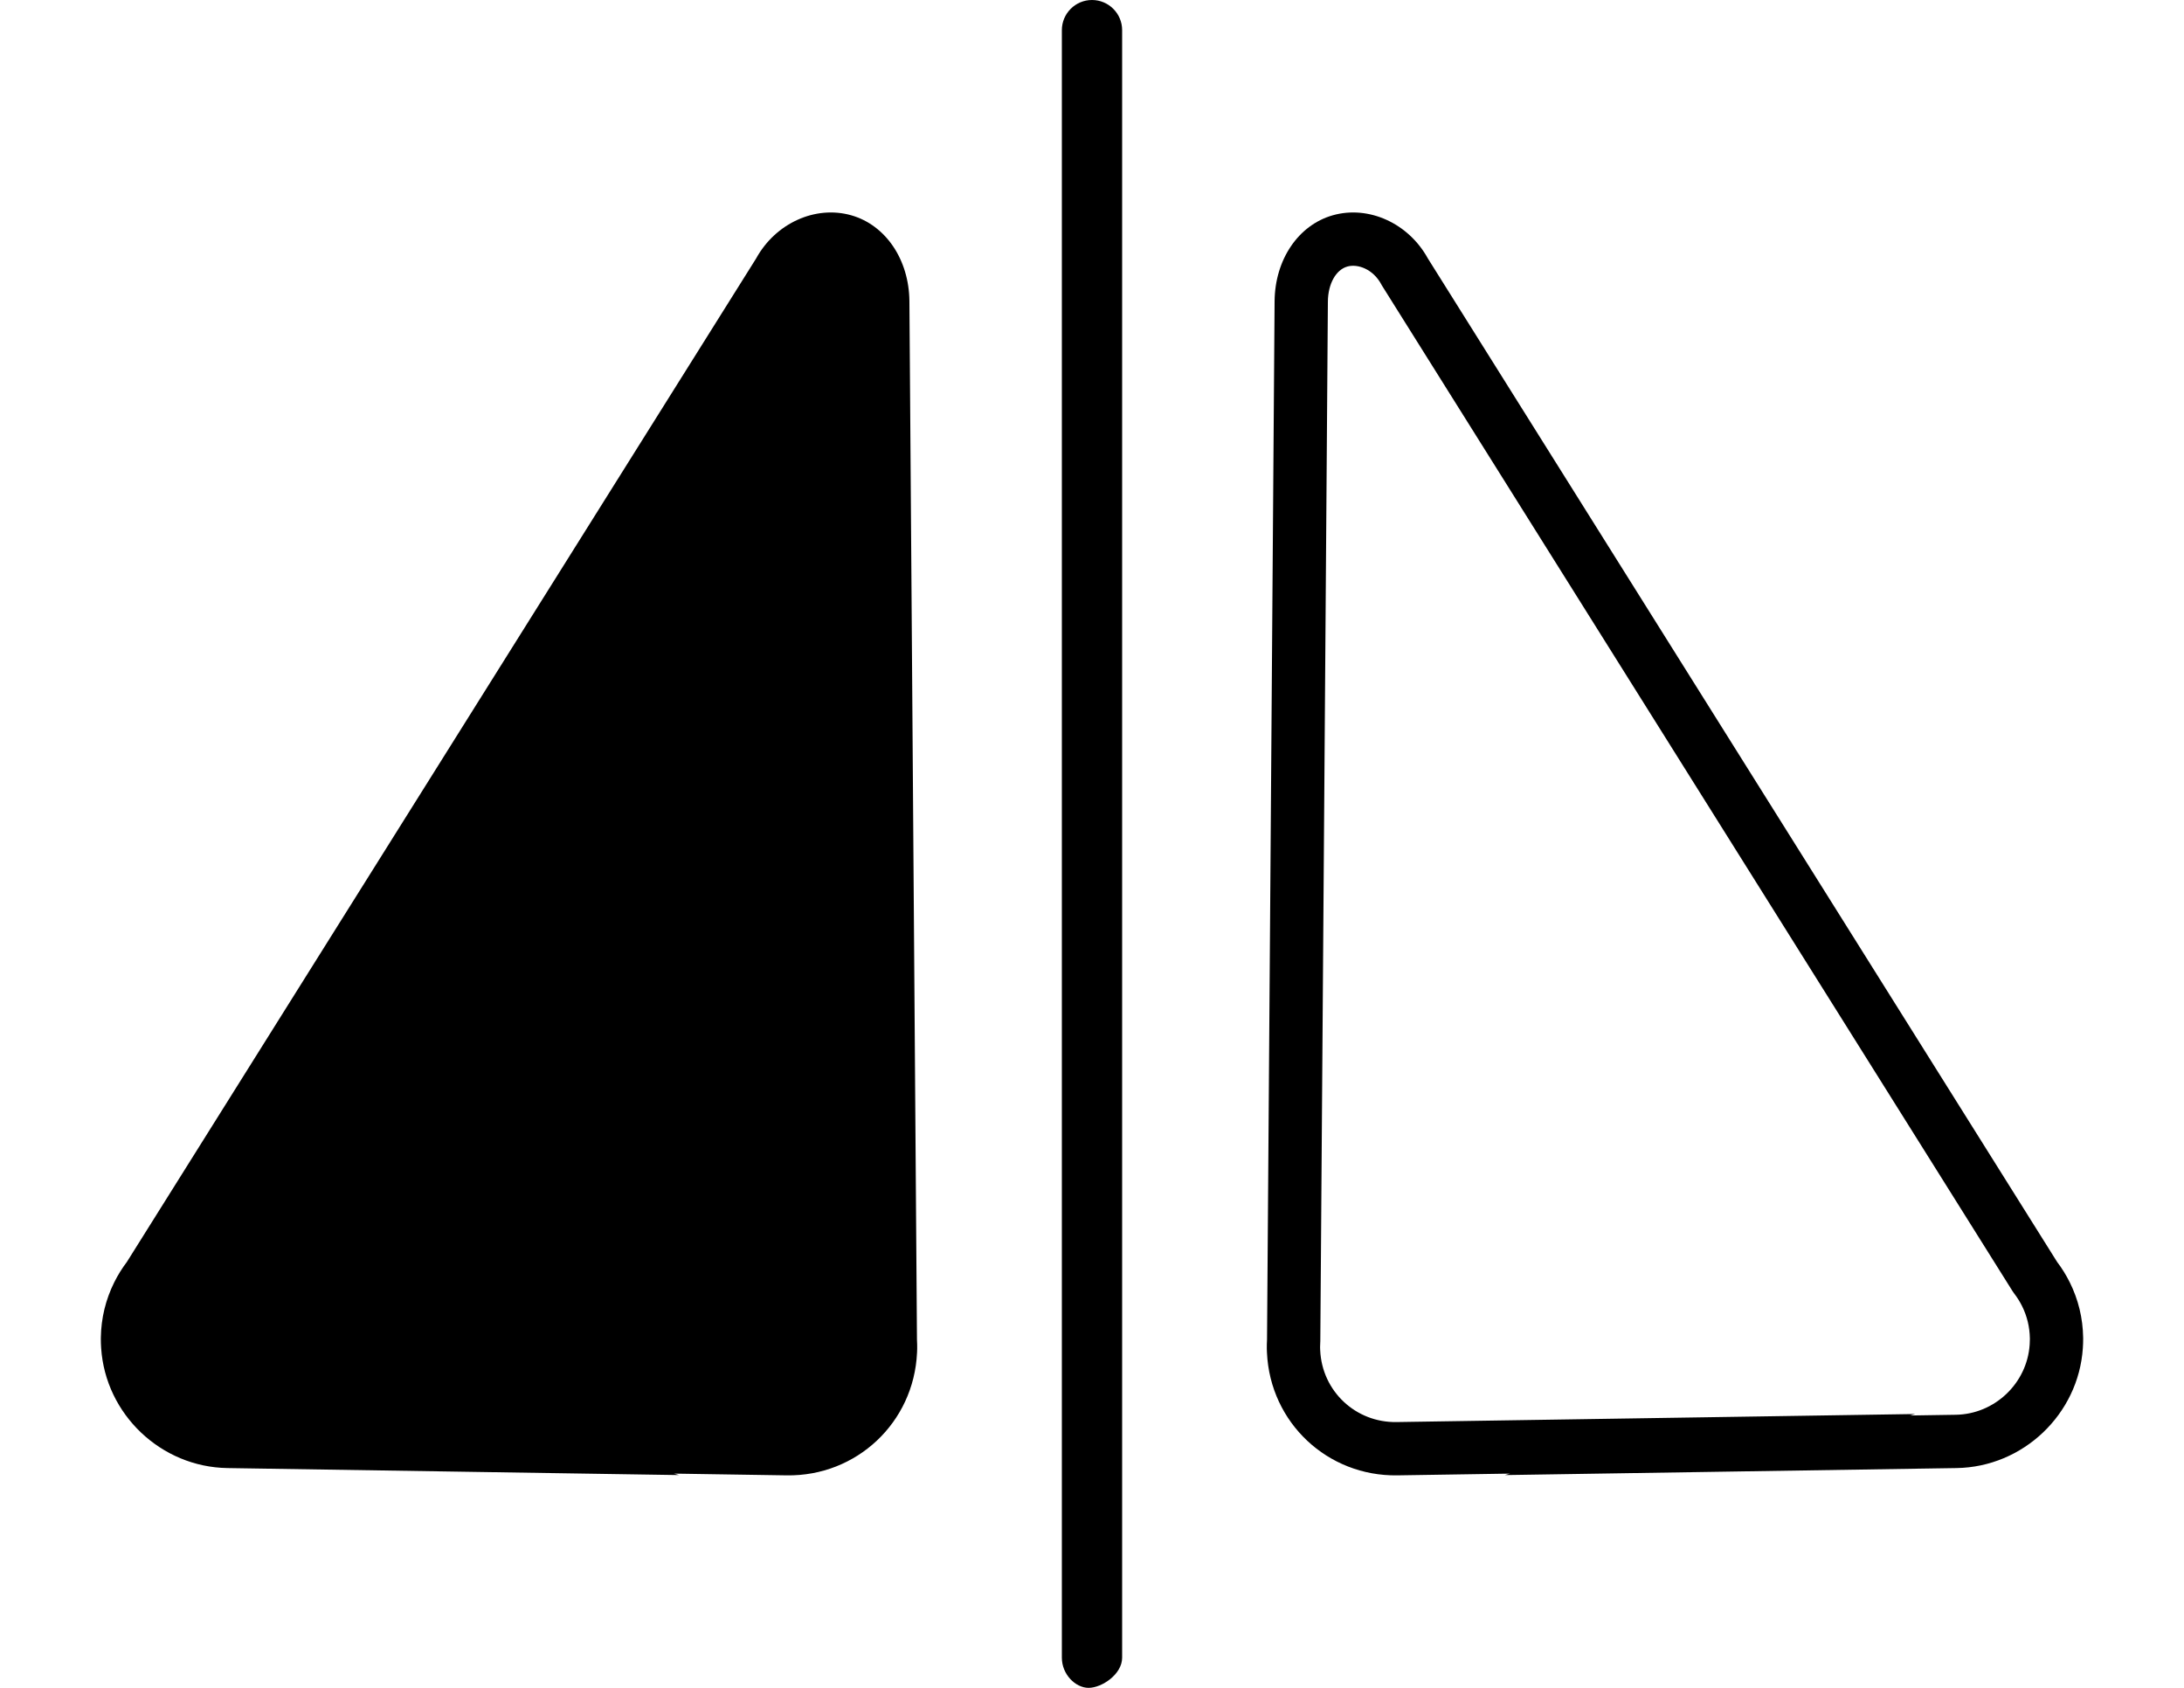 <?xml version="1.0" encoding="utf-8"?>
<!-- Generator: Adobe Illustrator 15.0.0, SVG Export Plug-In . SVG Version: 6.00 Build 0)  -->
<!DOCTYPE svg PUBLIC "-//W3C//DTD SVG 1.1//EN" "http://www.w3.org/Graphics/SVG/1.1/DTD/svg11.dtd">
<svg version="1.1" id="Layer_1" xmlns="http://www.w3.org/2000/svg" xmlns:xlink="http://www.w3.org/1999/xlink" x="0px" y="0px"
	 width="792px" height="612px" viewBox="0 0 792 612" enable-background="new 0 0 792 612" xml:space="preserve">
<g>
	<path d="M385.071,10.929v590.143c0,6.036,4.918,10.929,9.699,10.929s12.158-4.893,12.158-10.929V10.929
		c0-6.035-4.905-10.929-10.94-10.929C389.952,0,385.071,4.918,385.071,10.929z"/>
	<g>
		<path d="M755.432,485.584c0,1.017-0.037,2.066-0.112,3.213c-1.584,24.028-21.695,43.141-45.785,43.514l-163.823,2.543l1.871-0.531
			l-40.849,0.633c-25.335,0.395-46.104-19.121-47.283-44.43l-0.014-0.289c-0.019-0.384-0.035-0.77-0.042-1.16
			c-0.016-1.059,0.008-2.107,0.076-3.338l2.743-376.554c0.141-15.084,8.622-27.587,21.107-31.127
			c13.021-3.689,27.463,2.891,34.481,15.661l228.183,363.842c1.757,2.318,3.303,4.812,4.598,7.42
			c3.105,6.254,4.735,12.98,4.844,19.993L755.432,485.584z M692.654,513.245l16.58-0.258c14.103-0.218,25.875-11.401,26.802-25.458
			c0.047-0.719,0.07-1.355,0.07-1.945l-0.002-0.318c-0.063-4.103-1.016-8.037-2.829-11.689c-0.803-1.617-1.768-3.156-2.87-4.576
			l-0.551-0.788L501.096,103.451l-0.156-0.293c-3.023-5.645-8.618-7.565-12.347-6.511c-4.159,1.182-6.995,6.283-7.054,12.697
			l-2.747,377.032l-0.016,0.253c-0.042,0.708-0.062,1.283-0.062,1.808l0.002,0.315c0.003,0.187,0.014,0.375,0.023,0.562l0.015,0.338
			c0.688,14.788,12.847,26.212,27.679,25.98l188.081-2.915L692.654,513.245z"/>
	</g>
	<g>
		<path d="M36.573,484.974c0.108-7.013,1.738-13.739,4.844-19.993c1.295-2.608,2.841-5.102,4.598-7.42L274.197,93.719
			c7.019-12.771,21.46-19.351,34.481-15.661c12.485,3.54,20.967,16.043,21.107,31.127l2.743,376.554
			c0.068,1.23,0.092,2.279,0.076,3.338c-0.007,0.391-0.023,0.776-0.042,1.16l-0.014,0.289c-1.179,25.309-21.948,44.824-47.283,44.43
			l-40.849-0.633l1.871,0.531l-163.823-2.543c-24.09-0.373-44.201-19.485-45.785-43.514c-0.075-1.146-0.112-2.196-0.112-3.213
			L36.573,484.974z"/>
	</g>
</g>
</svg>
